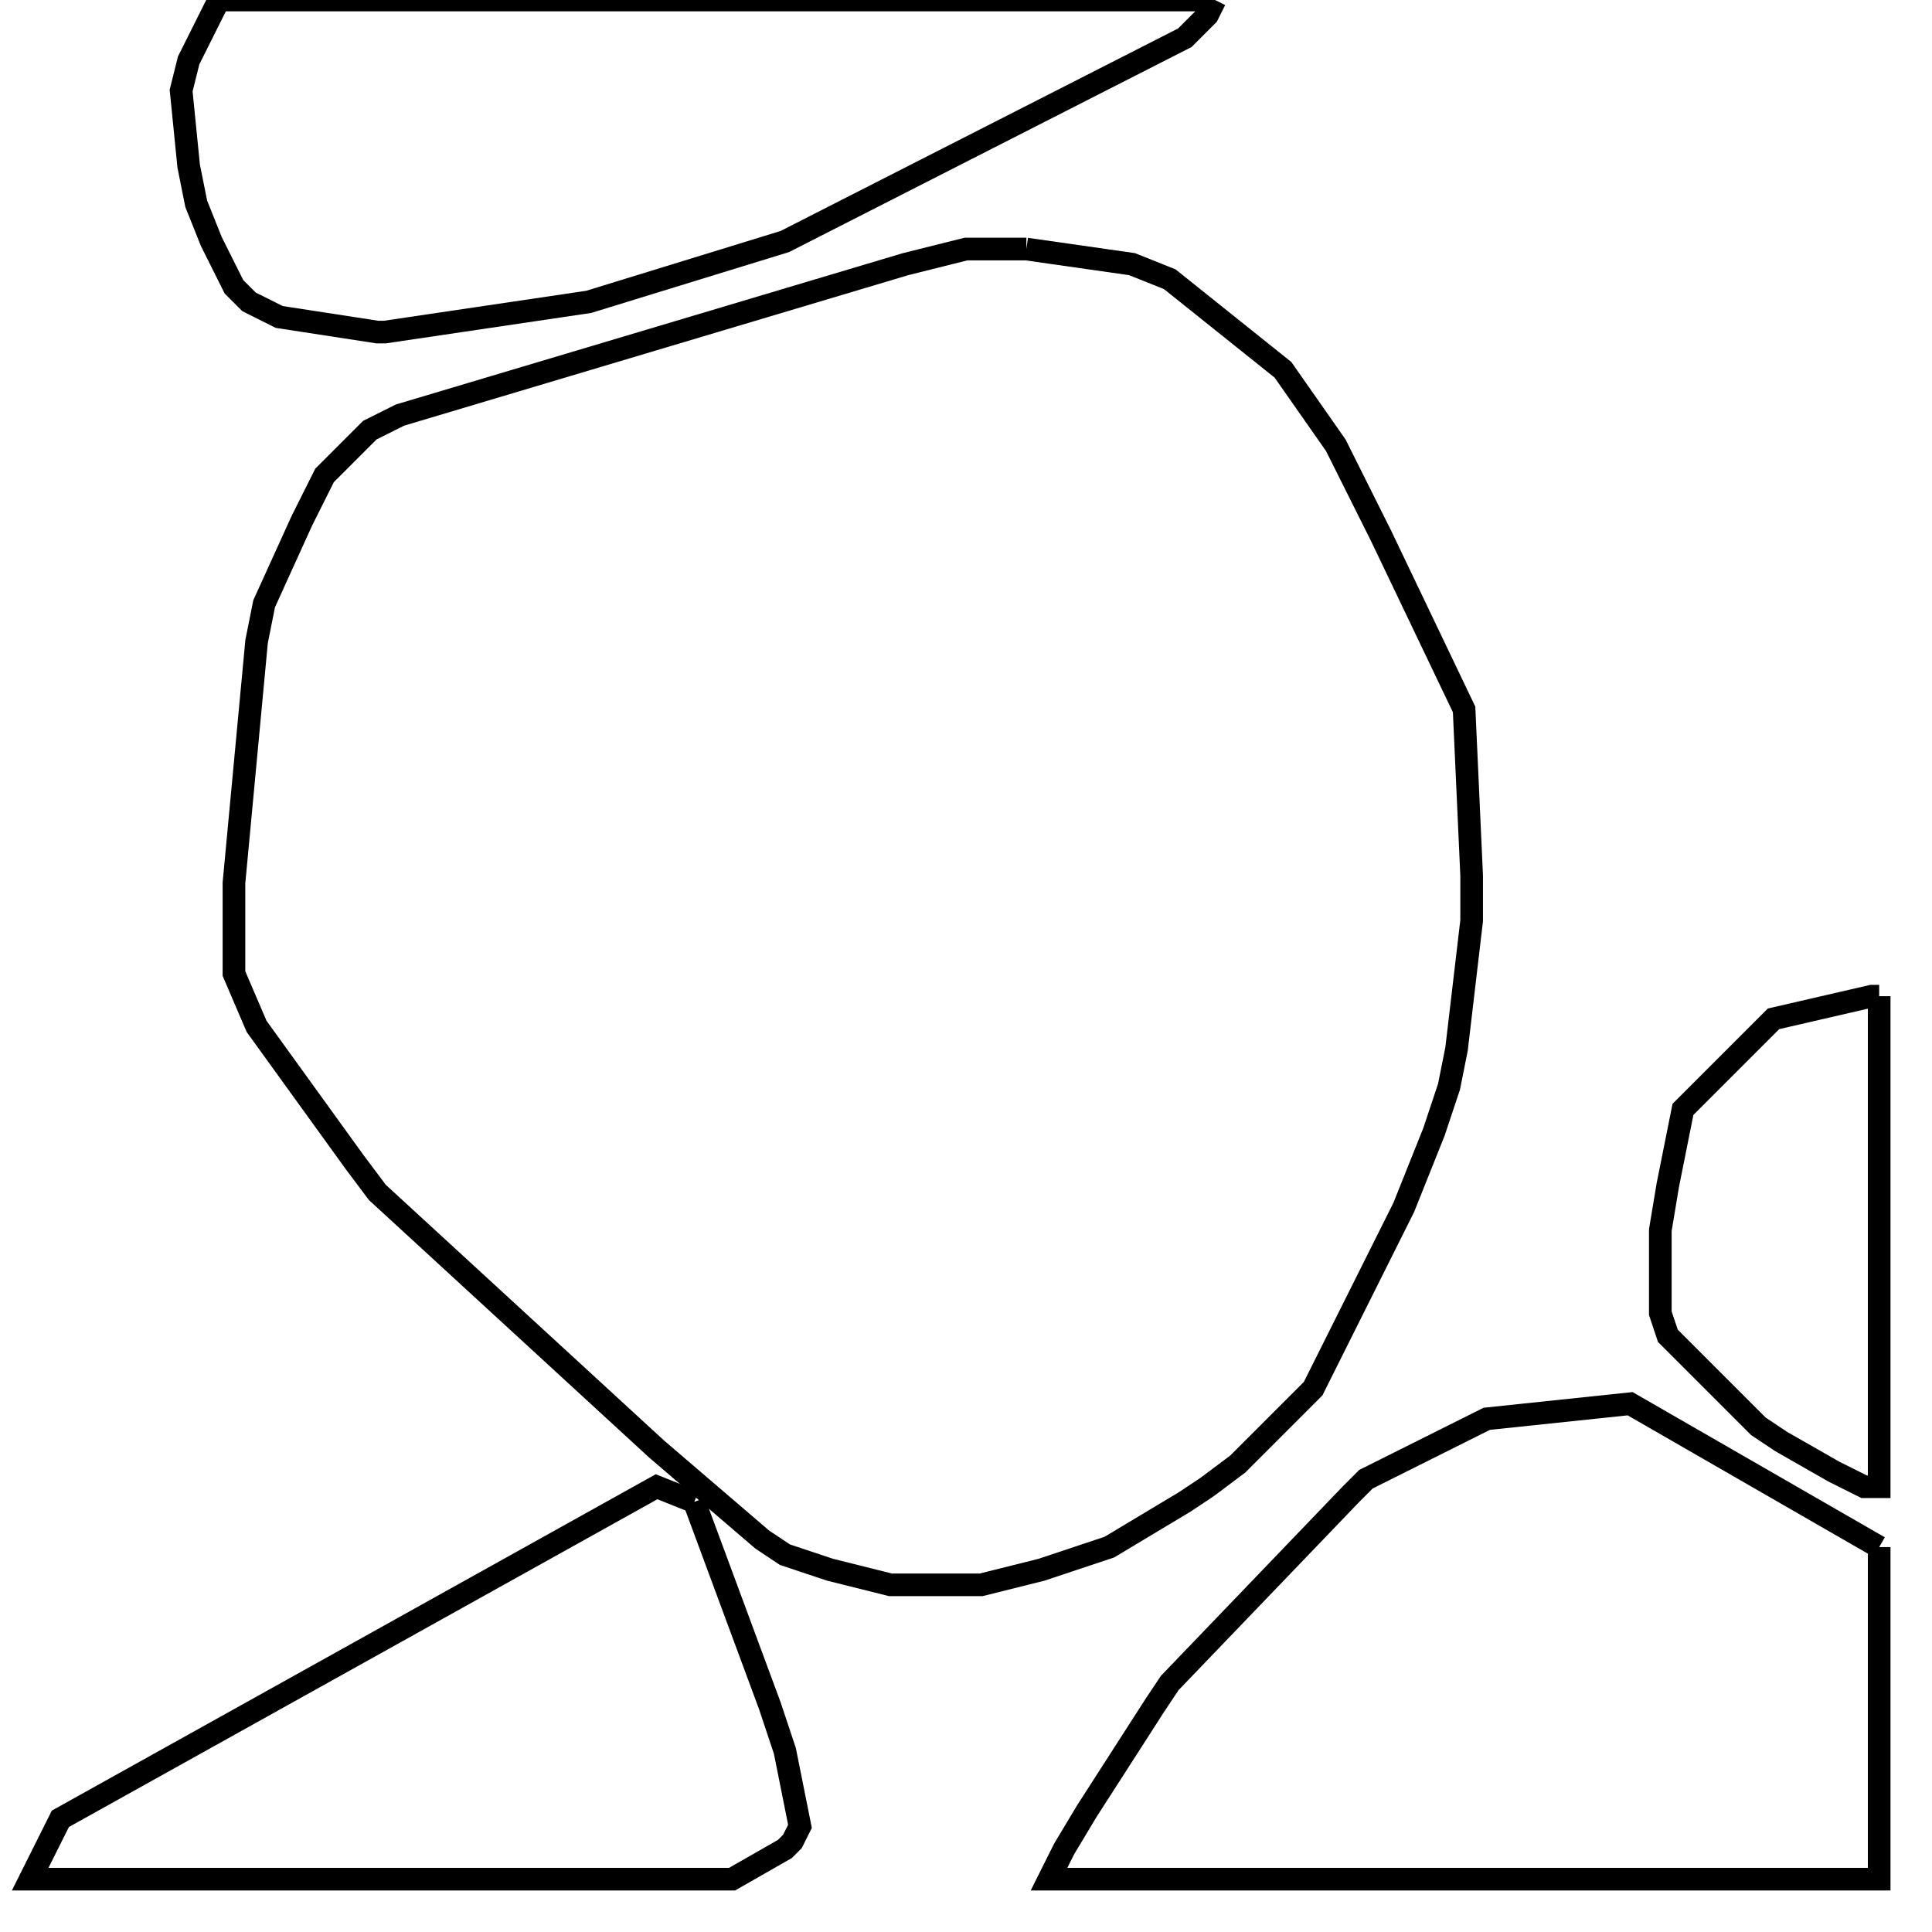 <svg width="256" height="256" xmlns="http://www.w3.org/2000/svg" fill-opacity="0" stroke="black" stroke-width="3" ><path d="M136 33 150 35 155 37 170 49 177 59 183 71 194 94 195 116 195 122 193 139 192 144 190 150 186 160 174 184 164 194 160 197 157 199 147 205 138 208 130 210 118 210 110 208 104 206 101 204 87 192 50 158 47 154 34 136 31 129 31 117 34 85 35 80 40 69 43 63 49 57 53 55 120 35 128 33 136 33 "/><path d="M249 205 249 249 139 249 141 245 144 240 153 226 155 223 179 198 181 196 197 188 216 186 249 205 "/><path d="M161 0 160 2 157 5 104 32 78 40 51 44 50 44 37 42 33 40 31 38 28 32 26 27 25 22 24 12 25 8 29 0 161 0 "/><path d="M92 199 102 226 104 232 106 242 105 244 104 245 97 249 4 249 8 241 87 197 92 199 "/><path d="M249 132 249 197 247 197 243 195 236 191 233 189 221 177 220 174 220 163 221 157 223 147 235 135 248 132 249 132 "/></svg>